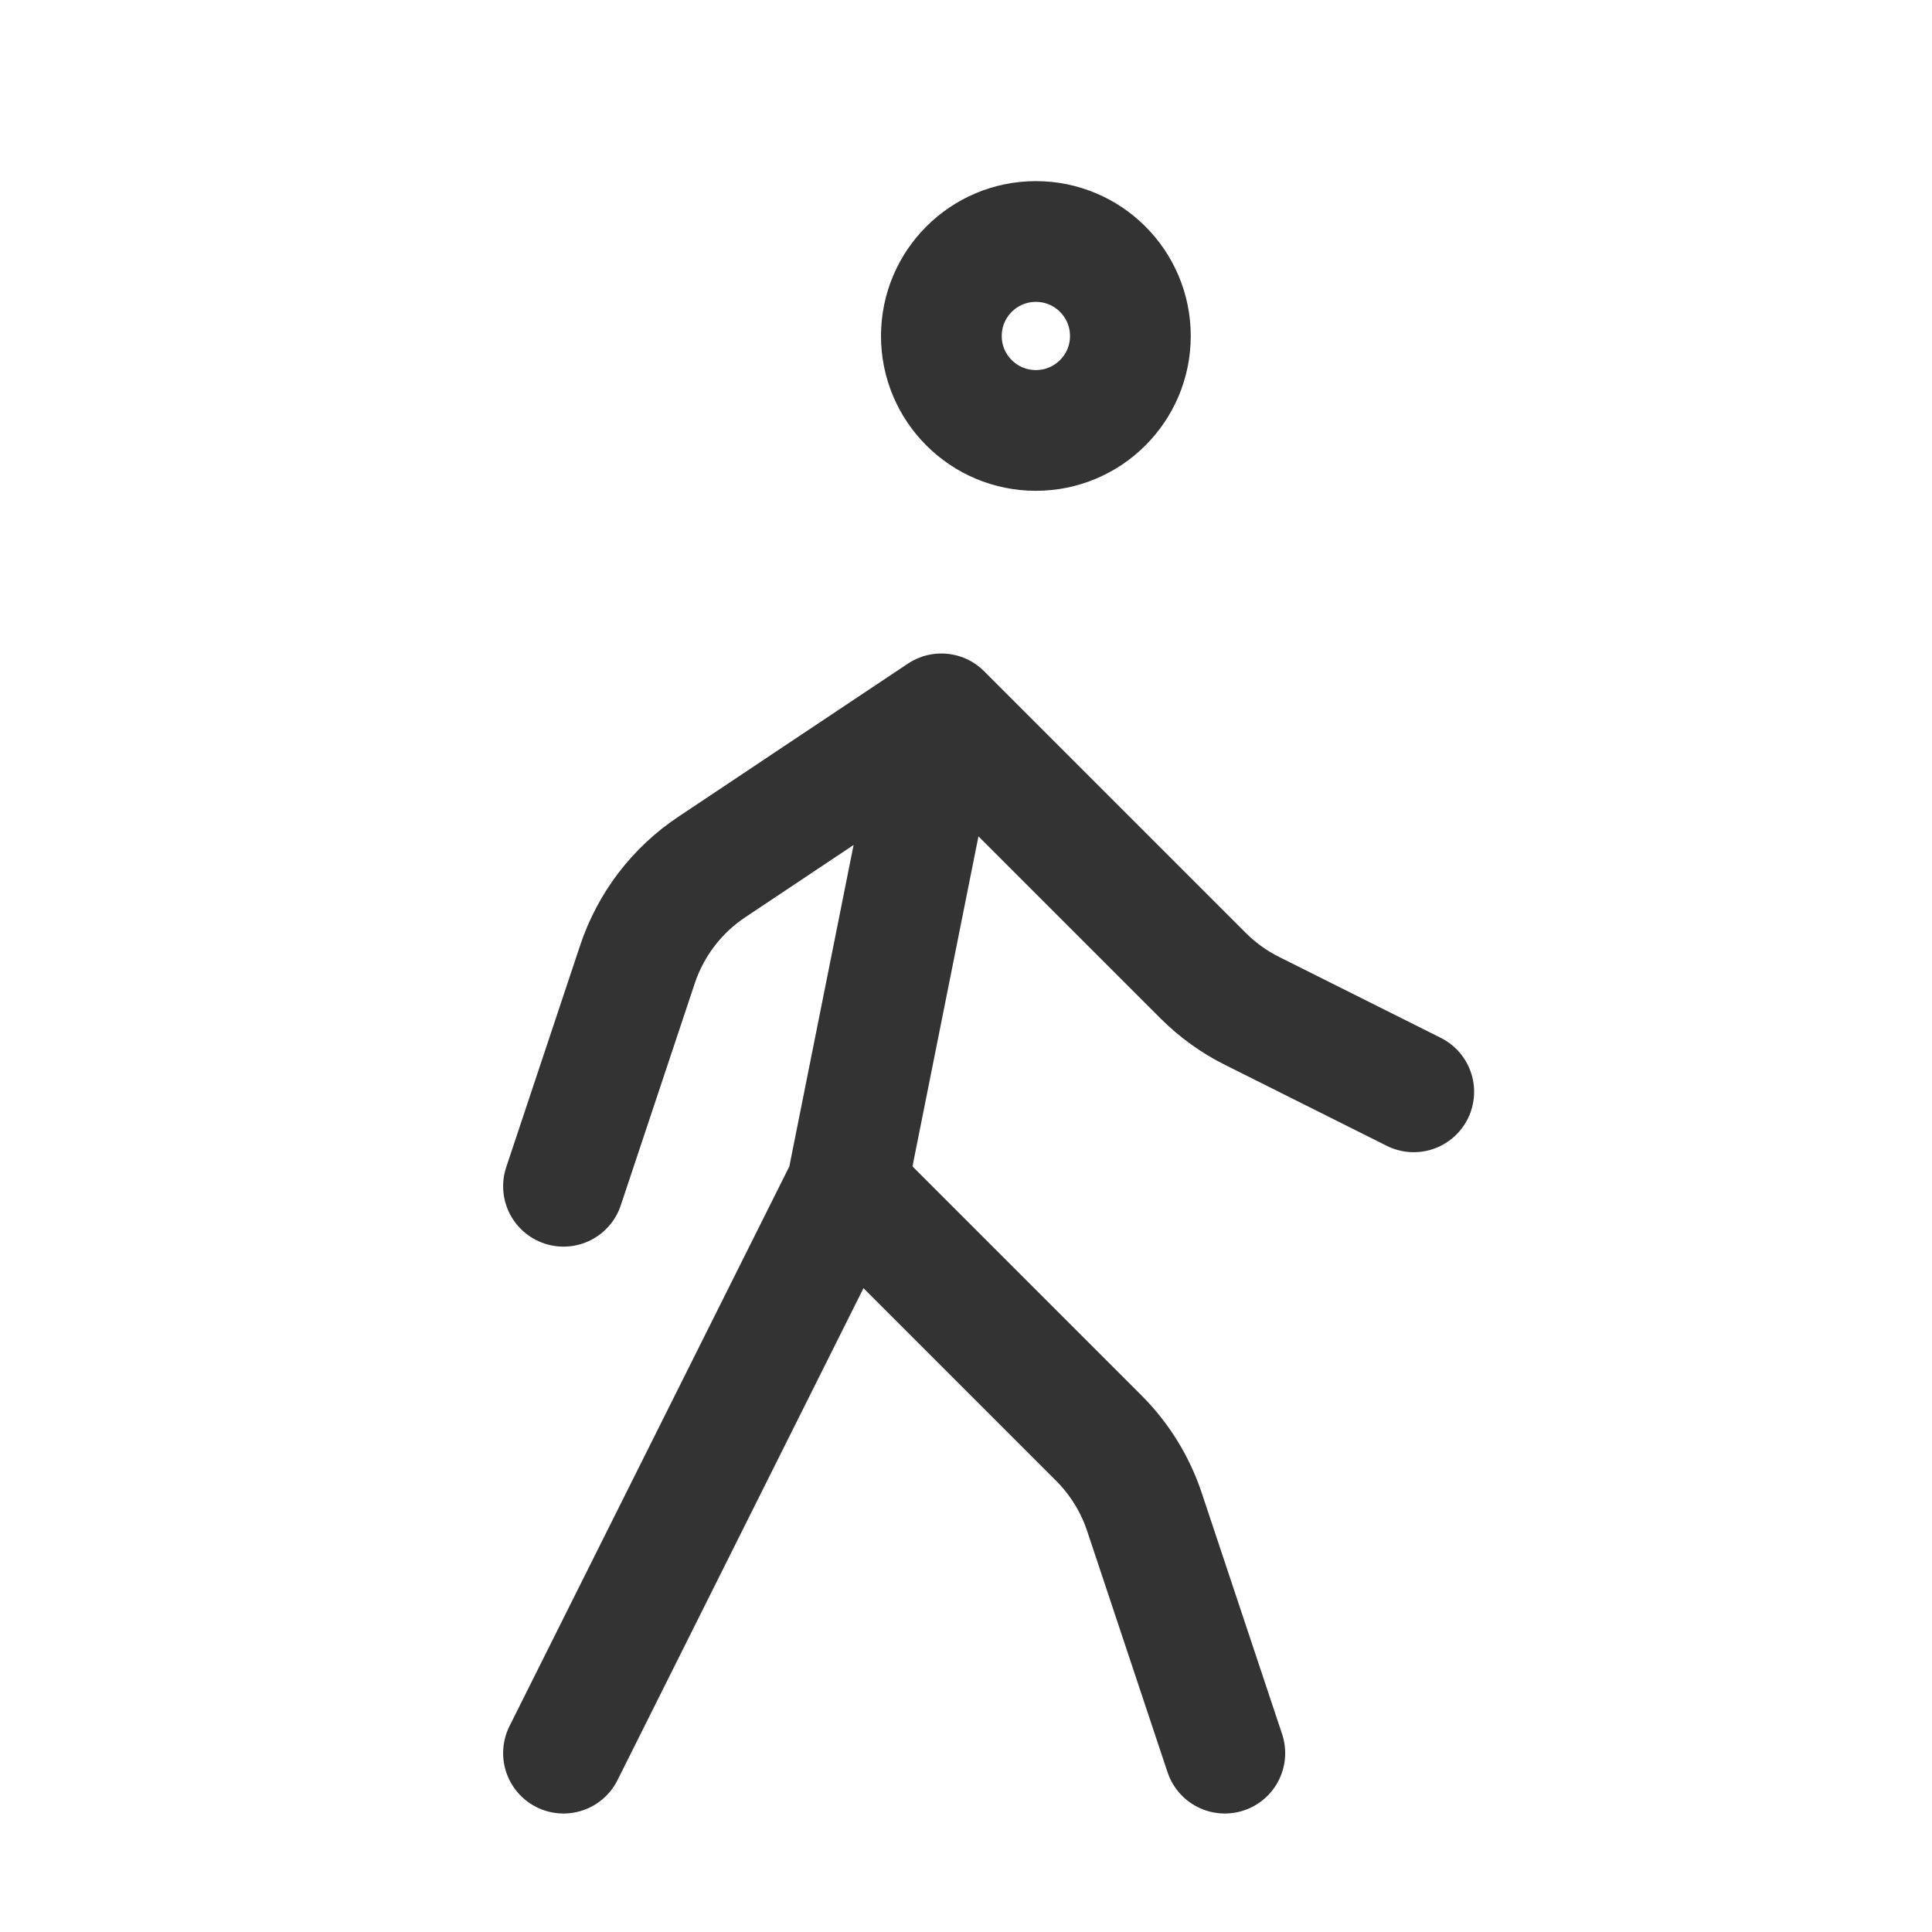 <svg width="24" height="24" viewBox="0 0 24 24" fill="none" xmlns="http://www.w3.org/2000/svg">
<path d="M12.868 5.347C13.516 5.347 14.042 4.822 14.042 4.174C14.042 3.525 13.516 3 12.868 3C12.22 3 11.694 3.525 11.694 4.174C11.694 4.822 12.22 5.347 12.868 5.347Z" stroke="#333333" stroke-width="1.5" stroke-linecap="round" stroke-linejoin="round"/>
<path d="M15.215 21.778L14.217 18.783C14.102 18.437 13.908 18.123 13.65 17.865L10.521 14.736M10.521 14.736L11.694 8.868M10.521 14.736L7 21.778M11.694 8.868L14.946 12.12C15.124 12.298 15.33 12.447 15.556 12.559L17.562 13.563M11.694 8.868L8.844 10.769C8.409 11.058 8.084 11.484 7.919 11.979L7 14.736" stroke="#333333" stroke-width="1.5" stroke-linecap="round" stroke-linejoin="round"/>
</svg>
